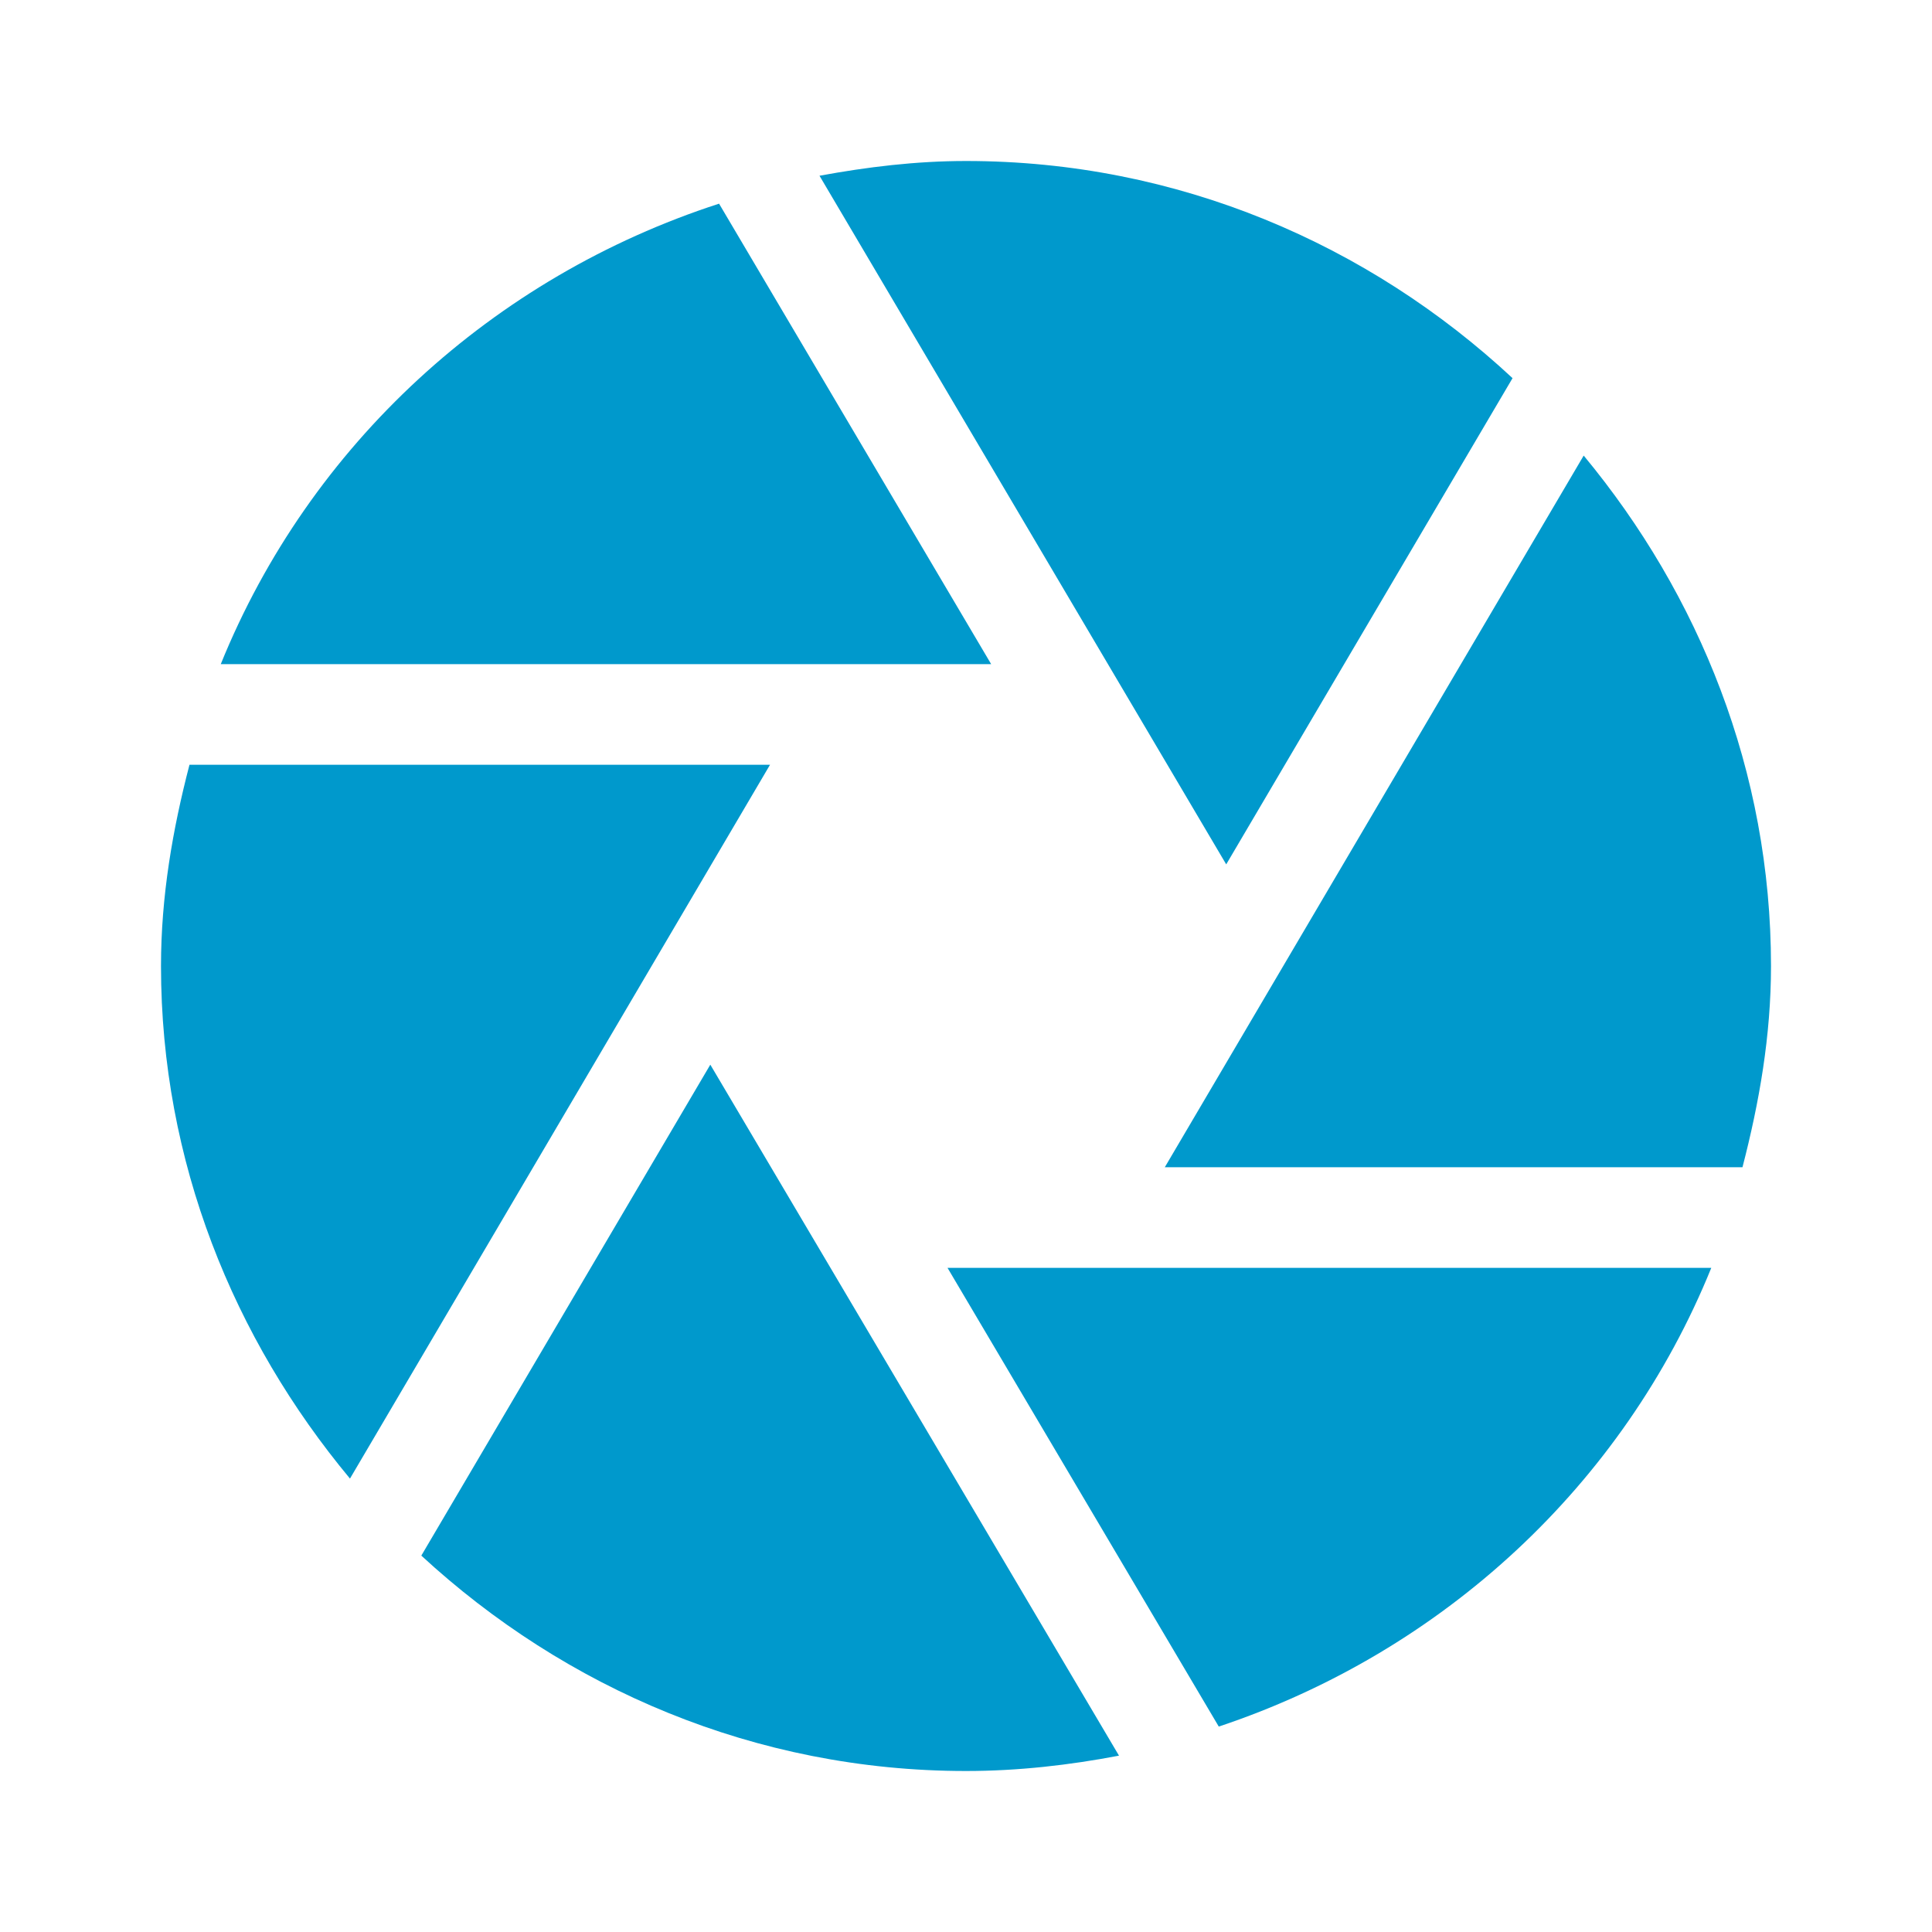 <?xml version="1.0" encoding="UTF-8" standalone="no"?>
<!-- Generator: Adobe Illustrator 15.1.0, SVG Export Plug-In . SVG Version: 6.00 Build 0)  -->

<svg
   xmlns:dc="http://purl.org/dc/elements/1.1/"
   xmlns:cc="http://creativecommons.org/ns#"
   xmlns:rdf="http://www.w3.org/1999/02/22-rdf-syntax-ns#"
   xmlns:svg="http://www.w3.org/2000/svg"
   xmlns="http://www.w3.org/2000/svg"
   xmlns:sodipodi="http://sodipodi.sourceforge.net/DTD/sodipodi-0.dtd"
   xmlns:inkscape="http://www.inkscape.org/namespaces/inkscape"
   version="1.1"
   x="0px"
   y="0px"
   width="48"
   height="48"
   viewBox="0 0 48 48"
   xml:space="preserve"
   id="svg2"
   inkscape:version="0.48.4 r9939"
   sodipodi:docname="aperture.svg"><defs
   id="defs22" /><sodipodi:namedview
   pagecolor="#ffffff"
   bordercolor="#666666"
   borderopacity="1"
   objecttolerance="10"
   gridtolerance="10"
   guidetolerance="10"
   inkscape:pageopacity="0"
   inkscape:pageshadow="2"
   inkscape:window-width="1920"
   inkscape:window-height="1052"
   id="namedview20"
   showgrid="false"
   inkscape:zoom="7.375"
   inkscape:cx="9.3559322"
   inkscape:cy="16"
   inkscape:window-x="0"
   inkscape:window-y="-3"
   inkscape:window-maximized="1"
   inkscape:current-layer="svg2" />
<g
   id="Layer_1"
   transform="translate(0,16)"
   style="fill:#0099cc;fill-opacity:1;fill-rule:nonzero">
</g>
<g
   id="aperture"
   transform="matrix(1.25,0,0,1.25,4,4)"
   style="fill:#0099cc;fill-opacity:1;fill-rule:nonzero">
	<g
   id="g6"
   style="fill:#0099cc;fill-opacity:1;fill-rule:nonzero">
		<path
   style="fill:#0099cc;fill-opacity:1;fill-rule:nonzero"
   d="M 21.172,13.98 26.863,4.316 C 24.008,1.658 20.211,0 16,0 15.002,0 14.035,0.119 13.088,0.293 l 8.084,13.687 z"
   id="path8"
   inkscape:connector-curvature="0" />
		<path
   style="fill:#0099cc;fill-opacity:1;fill-rule:nonzero"
   d="M 19.951,20 H 31.433 C 31.766,18.715 32,17.391 32,16 32,12.127 30.57,8.623 28.277,5.855 L 19.951,20 z"
   id="path10"
   inkscape:connector-curvature="0" />
		<path
   style="fill:#0099cc;fill-opacity:1;fill-rule:nonzero"
   d="M 16.5,10 11.092,0.848 C 6.592,2.307 2.953,5.646 1.188,10 H 16.5 z"
   id="path12"
   inkscape:connector-curvature="0" />
		<path
   style="fill:#0099cc;fill-opacity:1;fill-rule:nonzero"
   d="m 15.633,22 5.391,9.117 C 25.473,29.633 29.063,26.316 30.813,22 h -15.18 z"
   id="path14"
   inkscape:connector-curvature="0" />
		<path
   style="fill:#0099cc;fill-opacity:1;fill-rule:nonzero"
   d="M 12.105,12 H 0.566 C 0.232,13.285 0,14.609 0,16 0,19.891 1.445,23.41 3.756,26.188 L 12.105,12 z"
   id="path16"
   inkscape:connector-curvature="0" />
		<path
   style="fill:#0099cc;fill-opacity:1;fill-rule:nonzero"
   d="M 10.918,17.961 5.174,27.719 C 8.027,30.352 11.809,32 16,32 c 1.041,0 2.055,-0.117 3.041,-0.305 L 10.918,17.961 z"
   id="path18"
   inkscape:connector-curvature="0" />
	</g>
</g>
</svg>